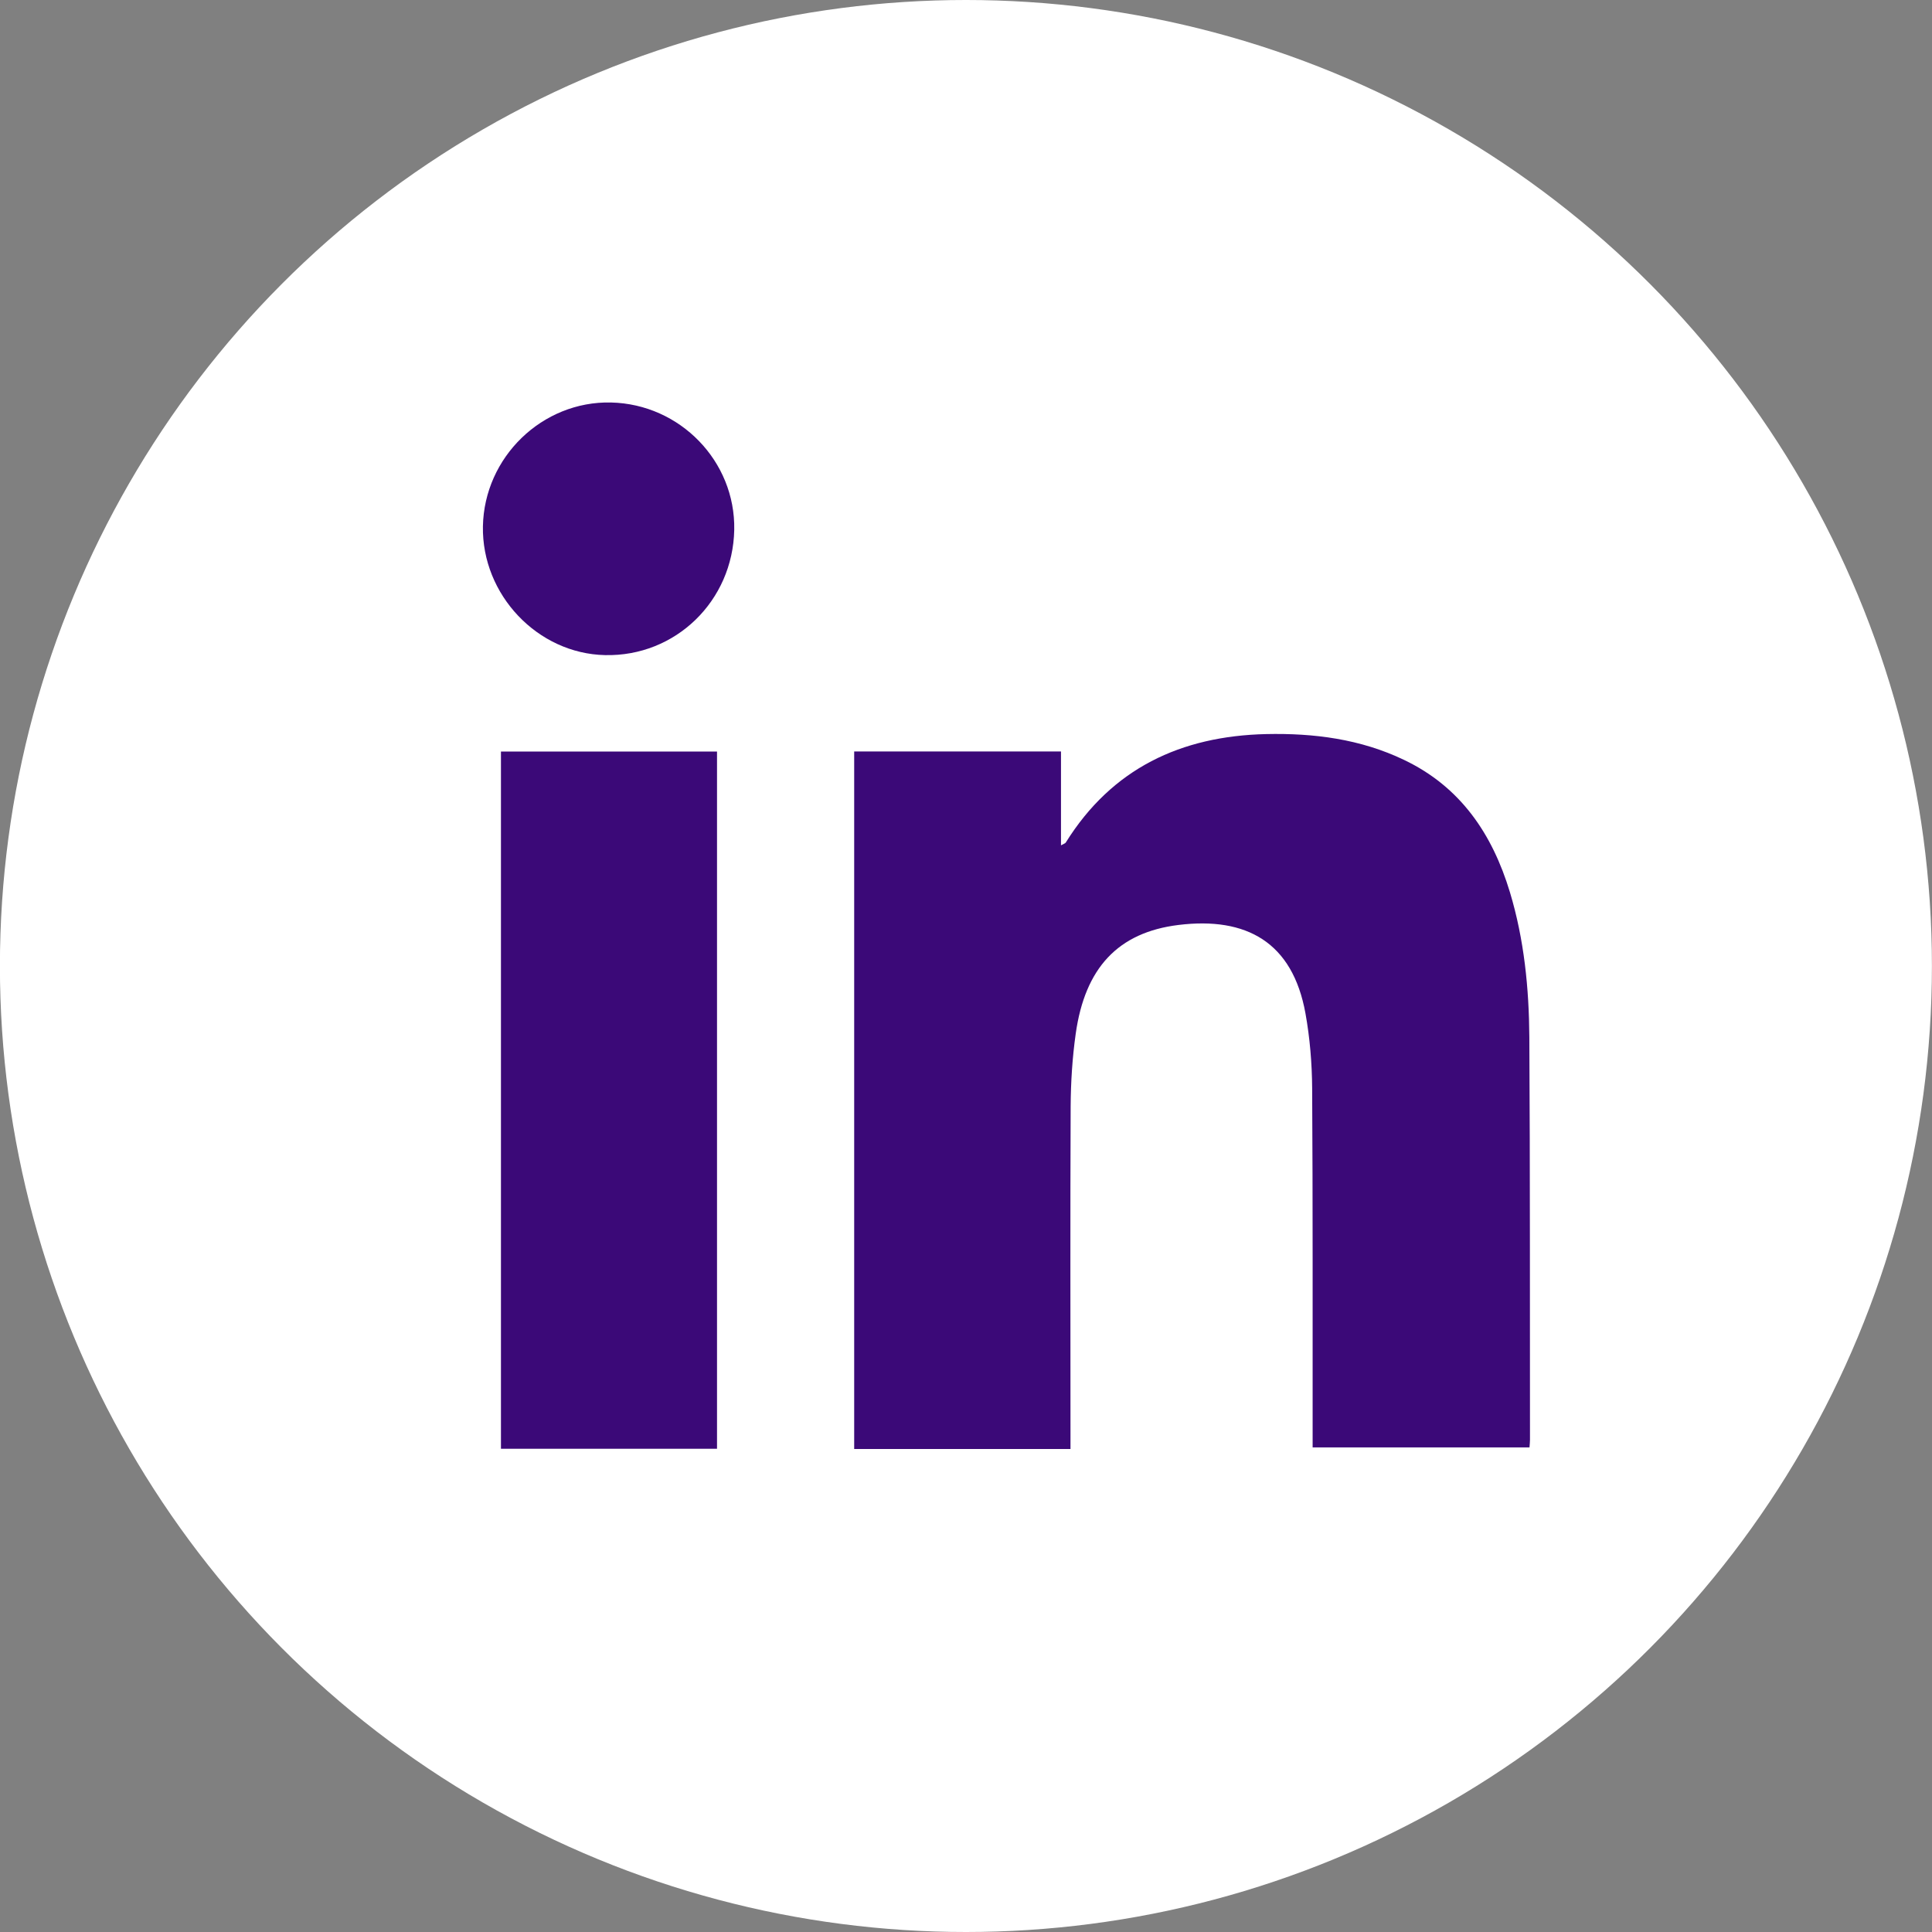 <svg width="24" height="24" viewBox="0 0 24 24" fill="none" xmlns="http://www.w3.org/2000/svg">
<rect x="0" y="0" width="24" height="24" fill="#808080" stroke="none"/>
<circle cx="11.999" cy="12" r="12" fill="white"/>
<g clip-path="url(#clip0_442_1485)">
<path d="M18.999 17.98H16.306C16.306 17.912 16.306 17.85 16.306 17.788C16.305 16.365 16.309 14.942 16.3 13.519C16.298 13.209 16.272 12.894 16.217 12.589C16.057 11.703 15.482 11.387 14.641 11.49C13.889 11.582 13.478 12.024 13.363 12.841C13.321 13.138 13.302 13.441 13.3 13.741C13.294 15.095 13.298 16.449 13.298 17.804C13.298 17.866 13.298 17.928 13.298 18H10.611V9.335H13.18V10.501C13.215 10.481 13.232 10.478 13.239 10.467C13.813 9.545 14.671 9.143 15.729 9.119C16.321 9.106 16.9 9.18 17.442 9.44C18.144 9.775 18.538 10.36 18.757 11.084C18.934 11.671 18.994 12.277 18.998 12.886C19.008 14.552 19.004 16.218 19.006 17.885C19.006 17.911 19.003 17.936 19 17.98H18.999Z" fill="#3B0978"/>
<path d="M8.907 9.336V17.997H6.223V9.336H8.907Z" fill="#3B0978"/>
<path d="M9.121 6.581C9.104 7.466 8.391 8.158 7.516 8.138C6.678 8.12 5.984 7.388 5.999 6.539C6.015 5.678 6.737 4.98 7.591 5C8.449 5.02 9.137 5.731 9.121 6.581V6.581Z" fill="#3B0978"/>
</g>
<defs>
<clipPath id="clip0_442_1485">
<rect width="13.007" height="13" fill="white" transform="translate(5.999 5)"/>
</clipPath>
</defs>
</svg>
